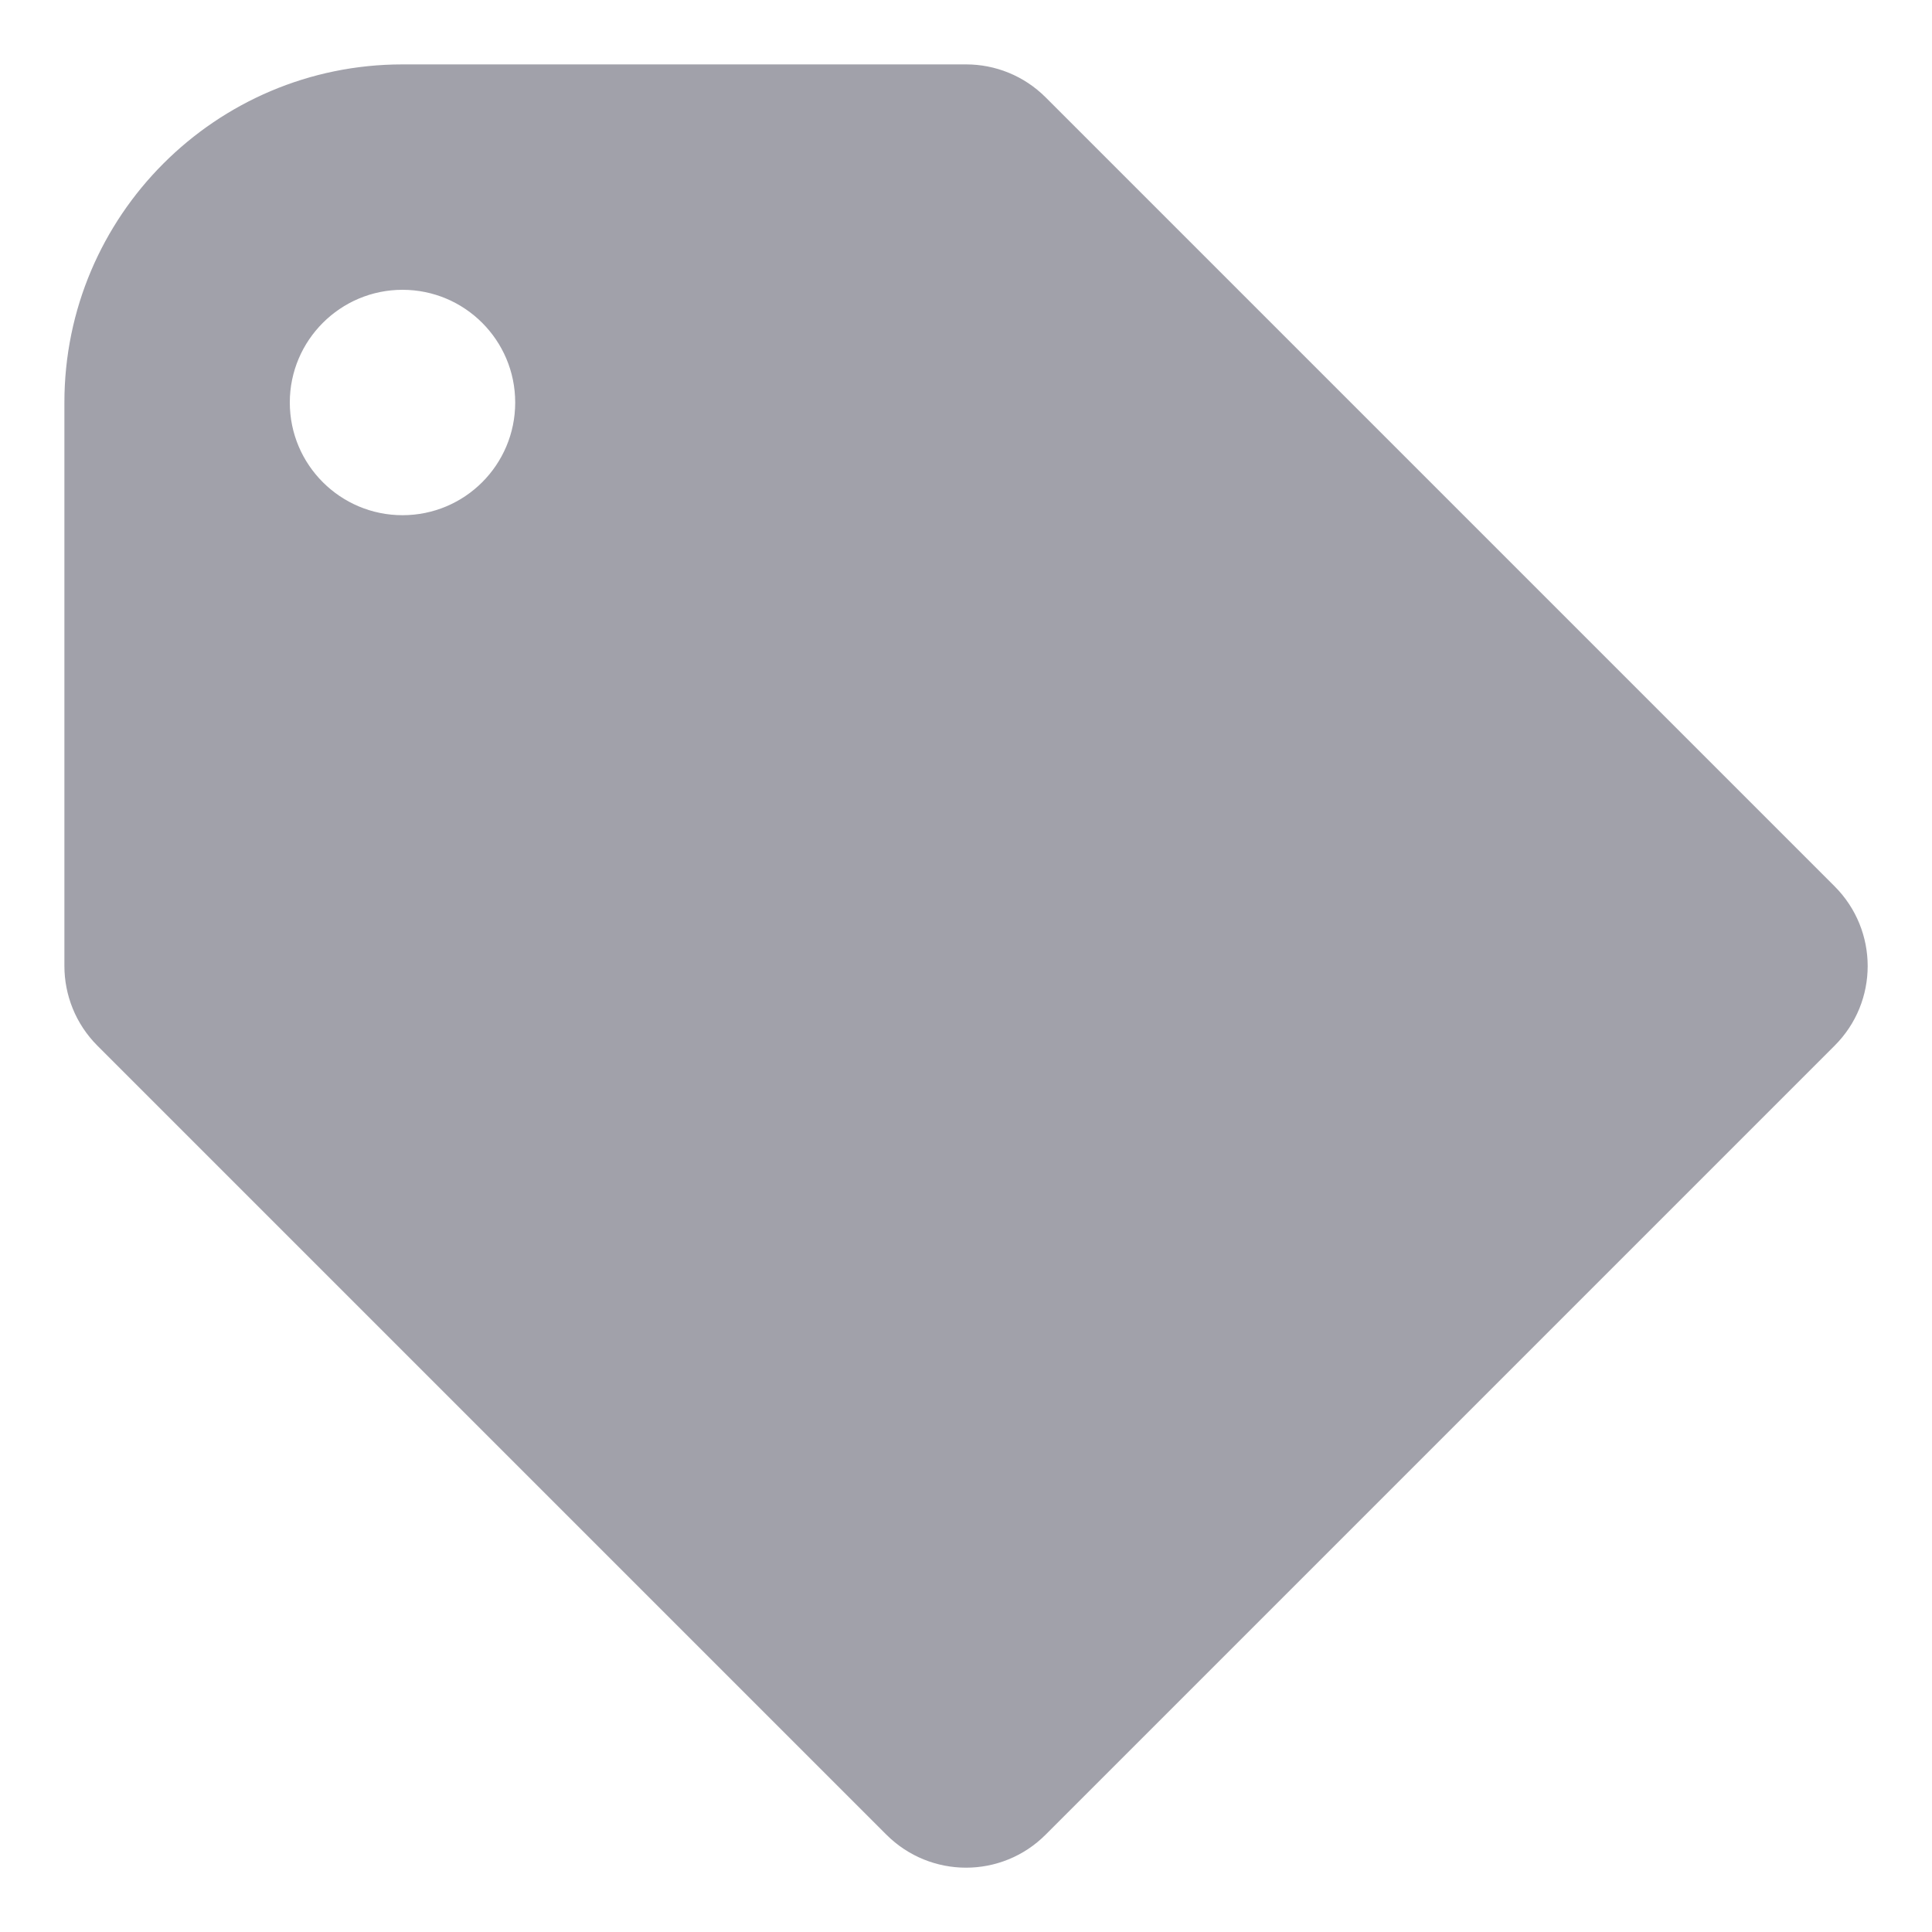 <svg width="12" height="12" viewBox="0 0 12 12" fill="none" xmlns="http://www.w3.org/2000/svg">
<path fill-rule="evenodd" clip-rule="evenodd" d="M11.395 5.505C11.669 5.779 11.669 6.222 11.395 6.495L6.495 11.395C6.222 11.669 5.779 11.669 5.505 11.395L0.605 6.495C0.469 6.359 0.4 6.179 0.4 6V2.5C0.4 1.341 1.341 0.4 2.5 0.4H6.001C6.18 0.4 6.359 0.469 6.495 0.605L11.395 5.505ZM2.5 3.2C2.887 3.2 3.2 2.887 3.2 2.5C3.2 2.114 2.887 1.8 2.5 1.8C2.114 1.8 1.8 2.114 1.8 2.5C1.8 2.887 2.114 3.2 2.5 3.2Z" fill="#A1A1AA"/>
</svg>
